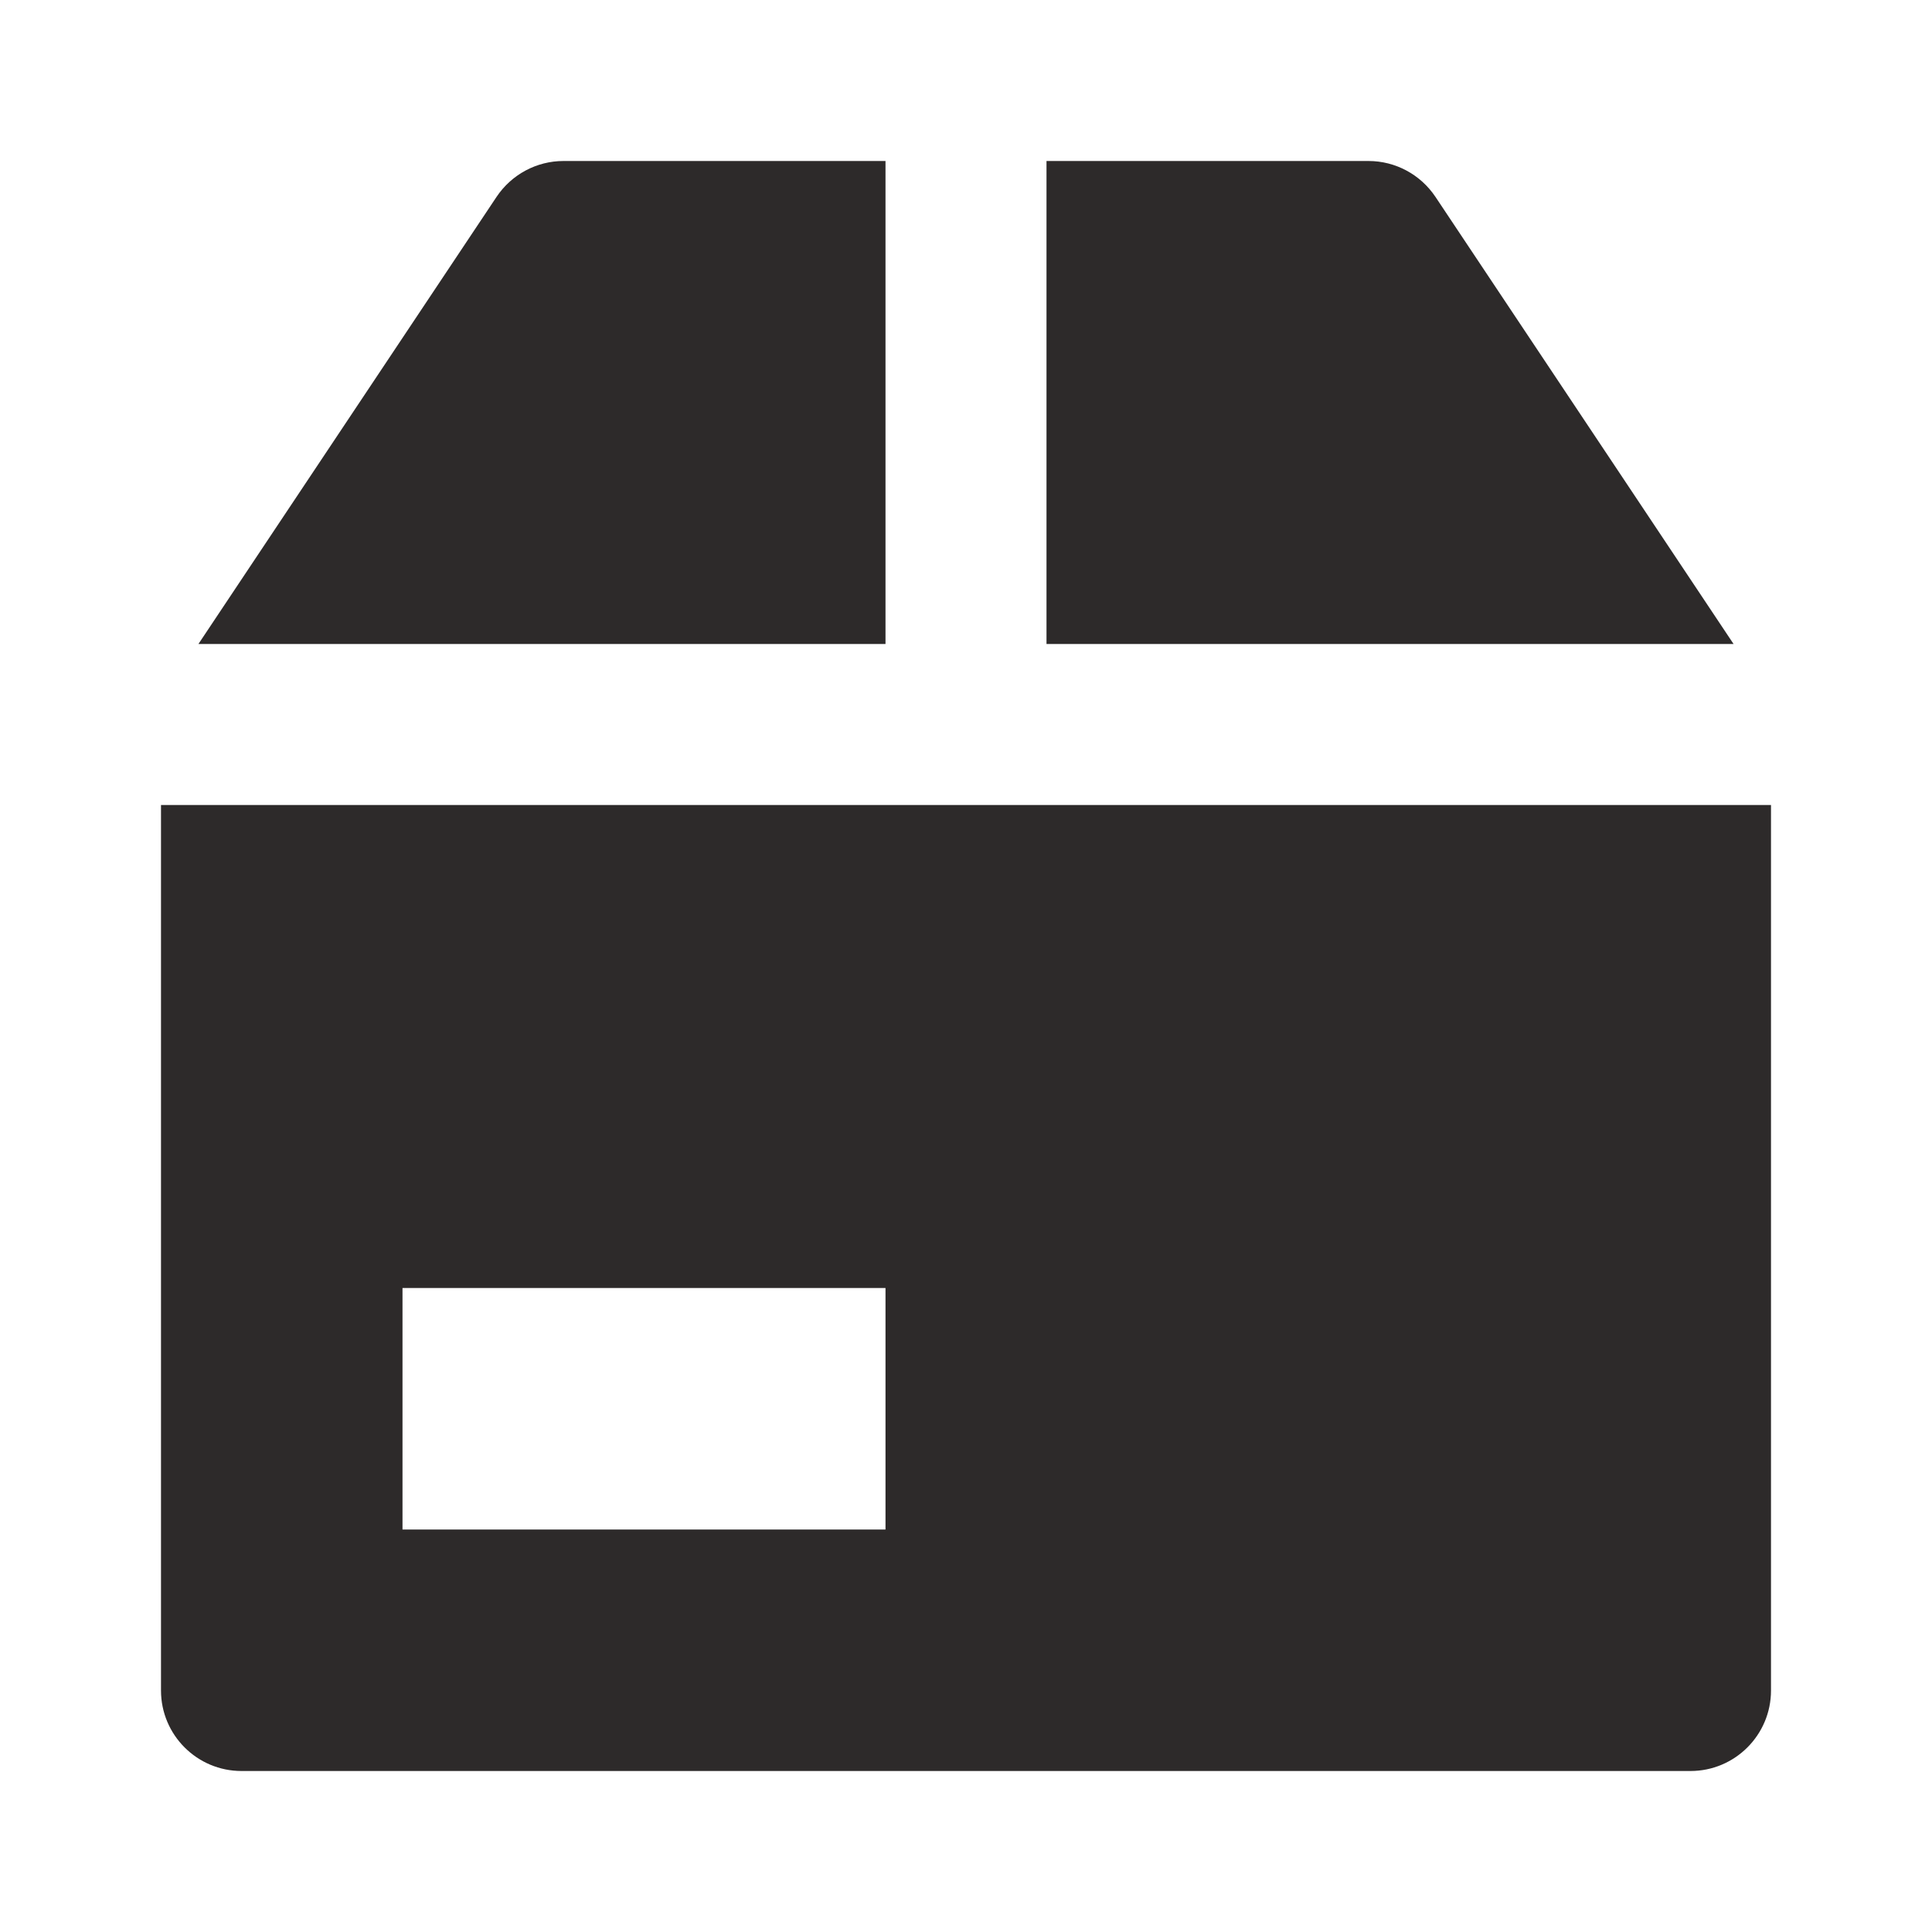 <!-- Generated by IcoMoon.io -->
<svg version="1.1" xmlns="http://www.w3.org/2000/svg" width="24" height="24" viewBox="0 0 24 24">
<title>package</title>
<path fill="#2d2a2a" d="M13 8v-6h4c0.335 0 0.646 0.168 0.832 0.446l3.703 5.554h-8.535z"></path>
<path fill="#2d2a2a" d="M2.465 8l3.703-5.554c0.186-0.278 0.497-0.446 0.832-0.446h4v6h-8.535z"></path>
<path fill="#2d2a2a" d="M22 21c0 0.552-0.448 1-1 1h-18c-0.552 0-1-0.448-1-1v-11h20v11zM11 16h-6v3h6v-3z"></path>
</svg>
